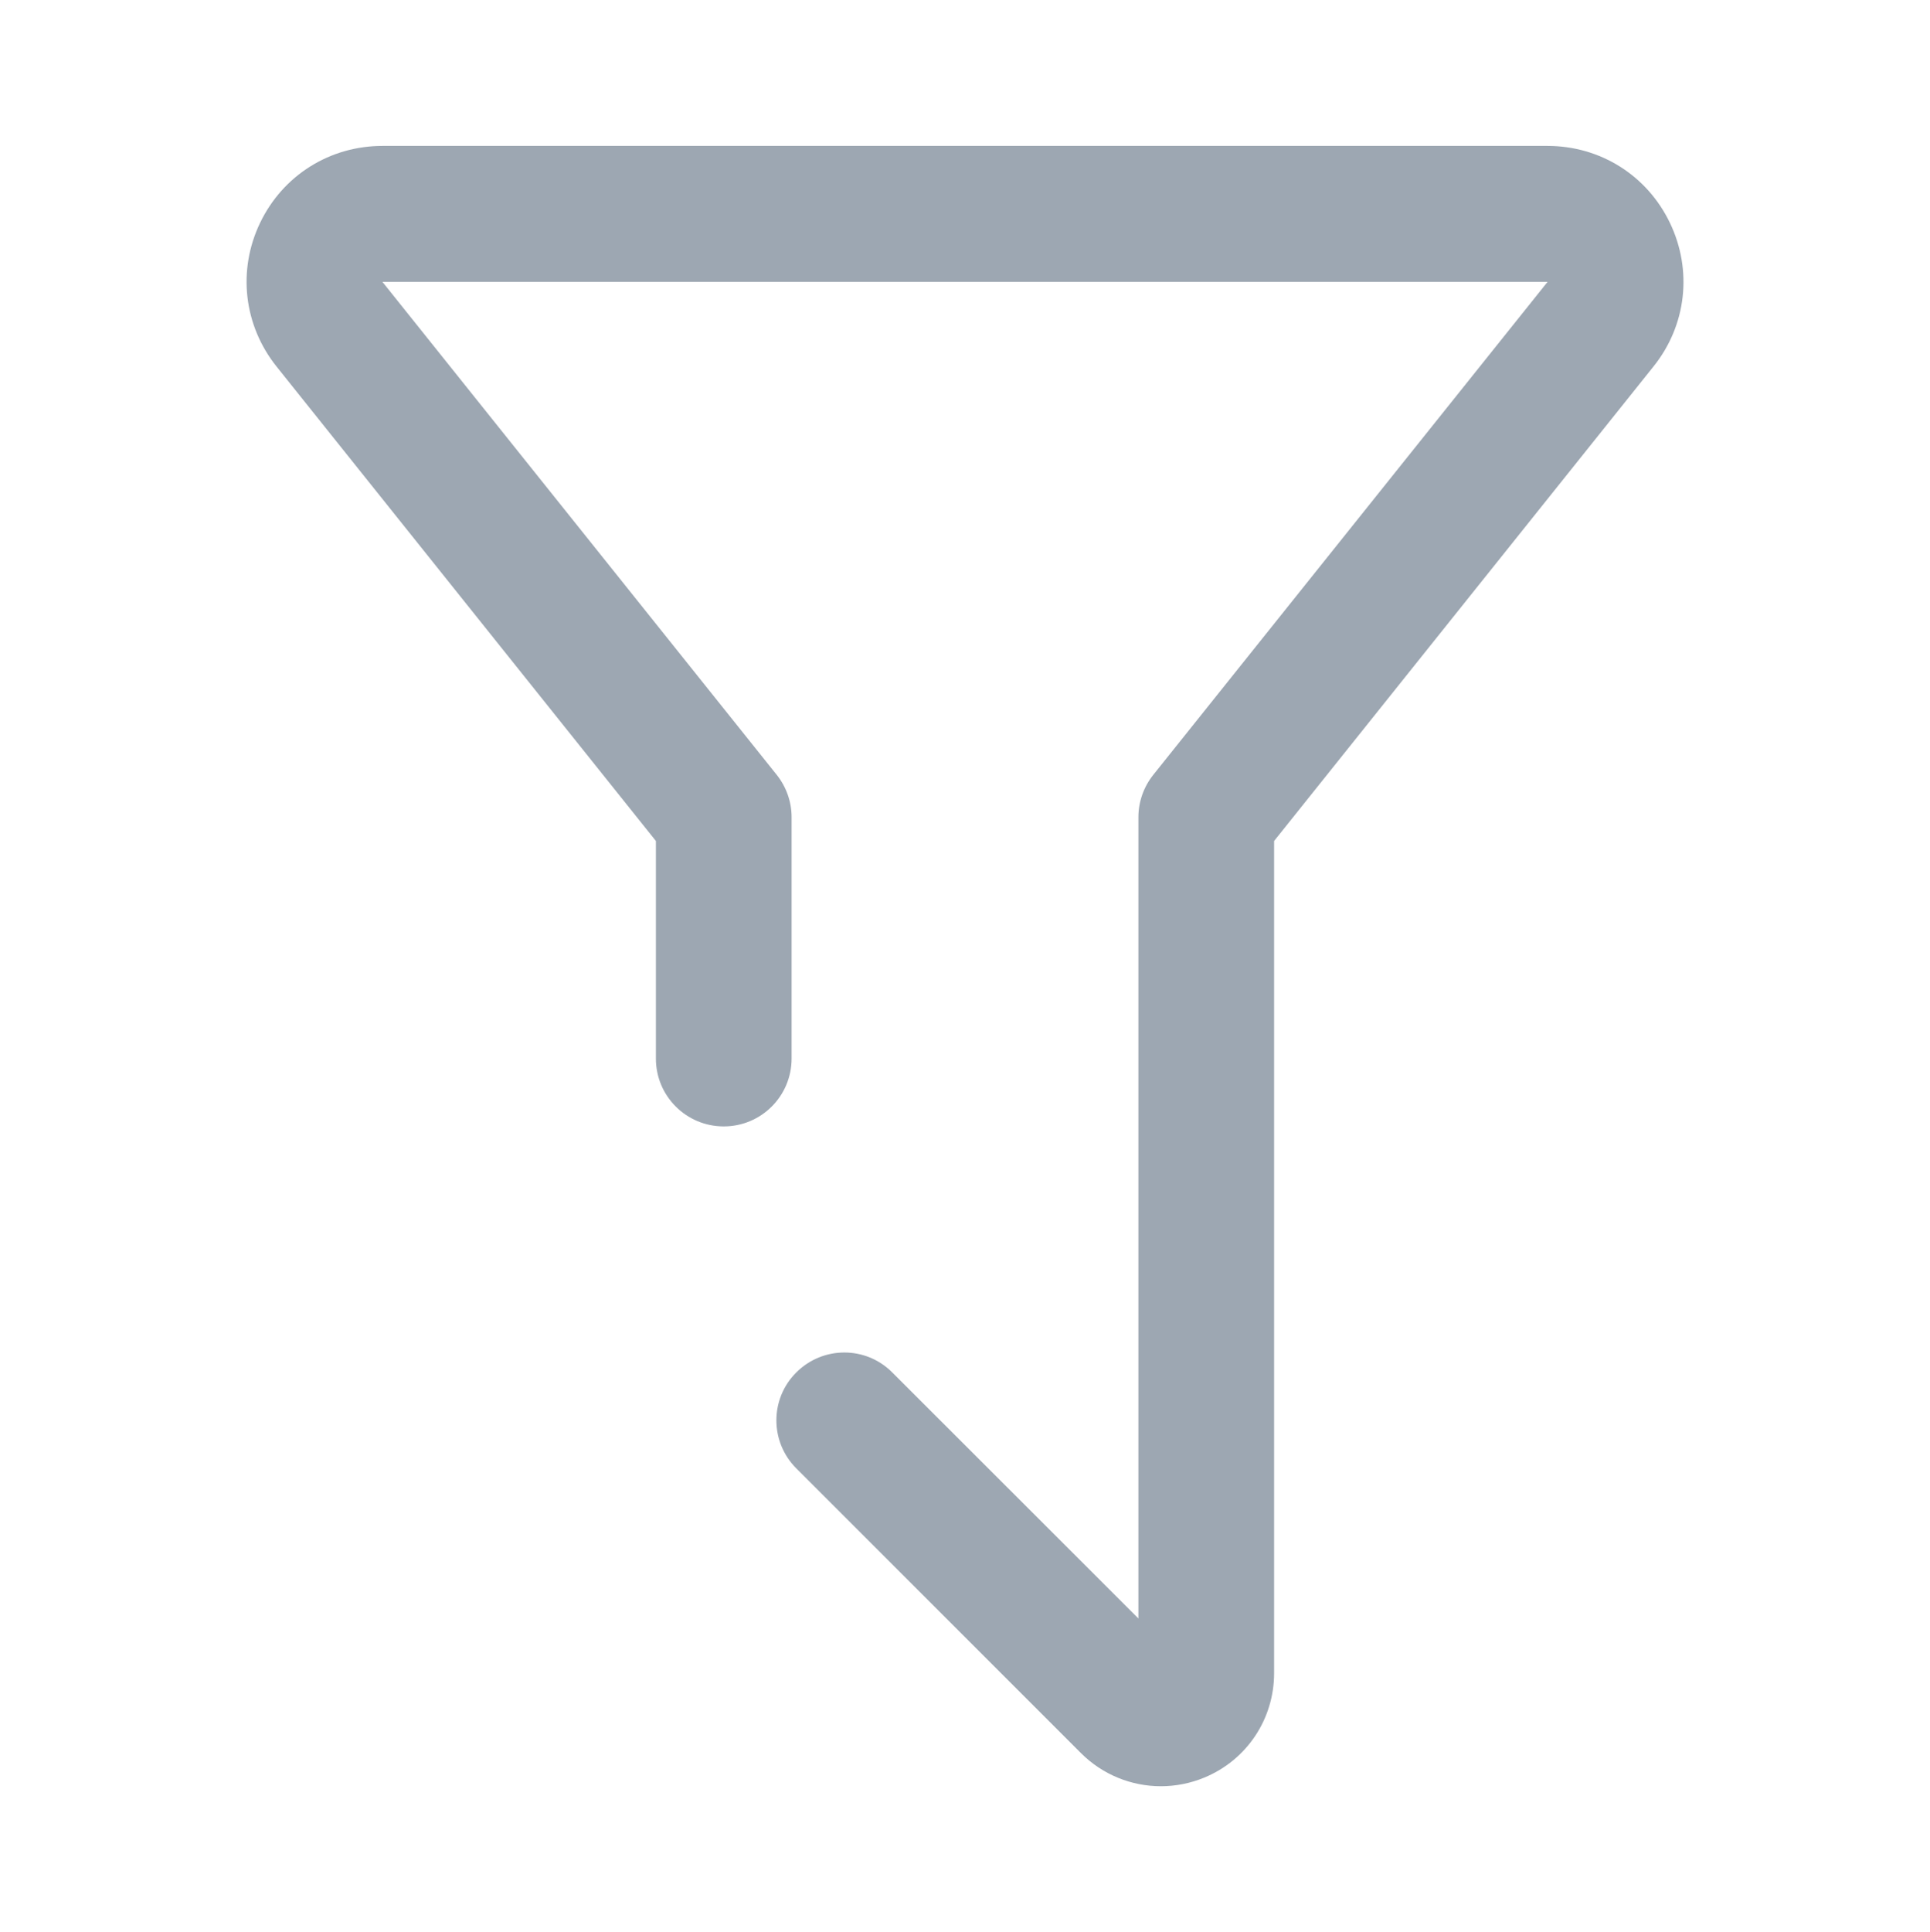 <?xml version="1.0" encoding="utf-8"?>
<!-- Generator: Adobe Illustrator 22.0.0, SVG Export Plug-In . SVG Version: 6.00 Build 0)  -->
<svg version="1.1" id="图层_1" xmlns="http://www.w3.org/2000/svg" xmlns:xlink="http://www.w3.org/1999/xlink" x="0px" y="0px"
	 viewBox="0 0 1024 1025" style="enable-background:new 0 0 1024 1025;" xml:space="preserve">
<style type="text/css">
	.st0{fill:#9DA7B2;}
	.st1{fill:none;stroke:#9DA7B2;stroke-width:72;stroke-linecap:round;stroke-linejoin:round;stroke-miterlimit:10;}
	.st2{fill:none;}
</style>
<path class="st0" d="M615.9,947.5c-15.6,0-30.9-6.1-42.4-17.6l-151-151c-14.1-14.1-14.1-36.9,0-50.9c14.1-14.1,36.9-14.1,50.9,0
	L604,858.5V433.5c0-8.2,2.8-16.1,7.9-22.5l209.2-261.5h0H202.9c0,0,0,0,0,0L412.1,411c5.1,6.4,7.9,14.3,7.9,22.5v128
	c0,19.9-16.1,36-36,36s-36-16.1-36-36V446.1L146.7,194.4c-17.4-21.8-20.8-51-8.7-76.2s37-40.8,64.9-40.8h618.2
	c27.9,0,52.8,15.6,64.9,40.8s8.8,54.4-8.7,76.2L676,446.1v441.4c0,24.4-14.5,46.1-37,55.4C631.5,946,623.7,947.5,615.9,947.5z"/>
</svg>
